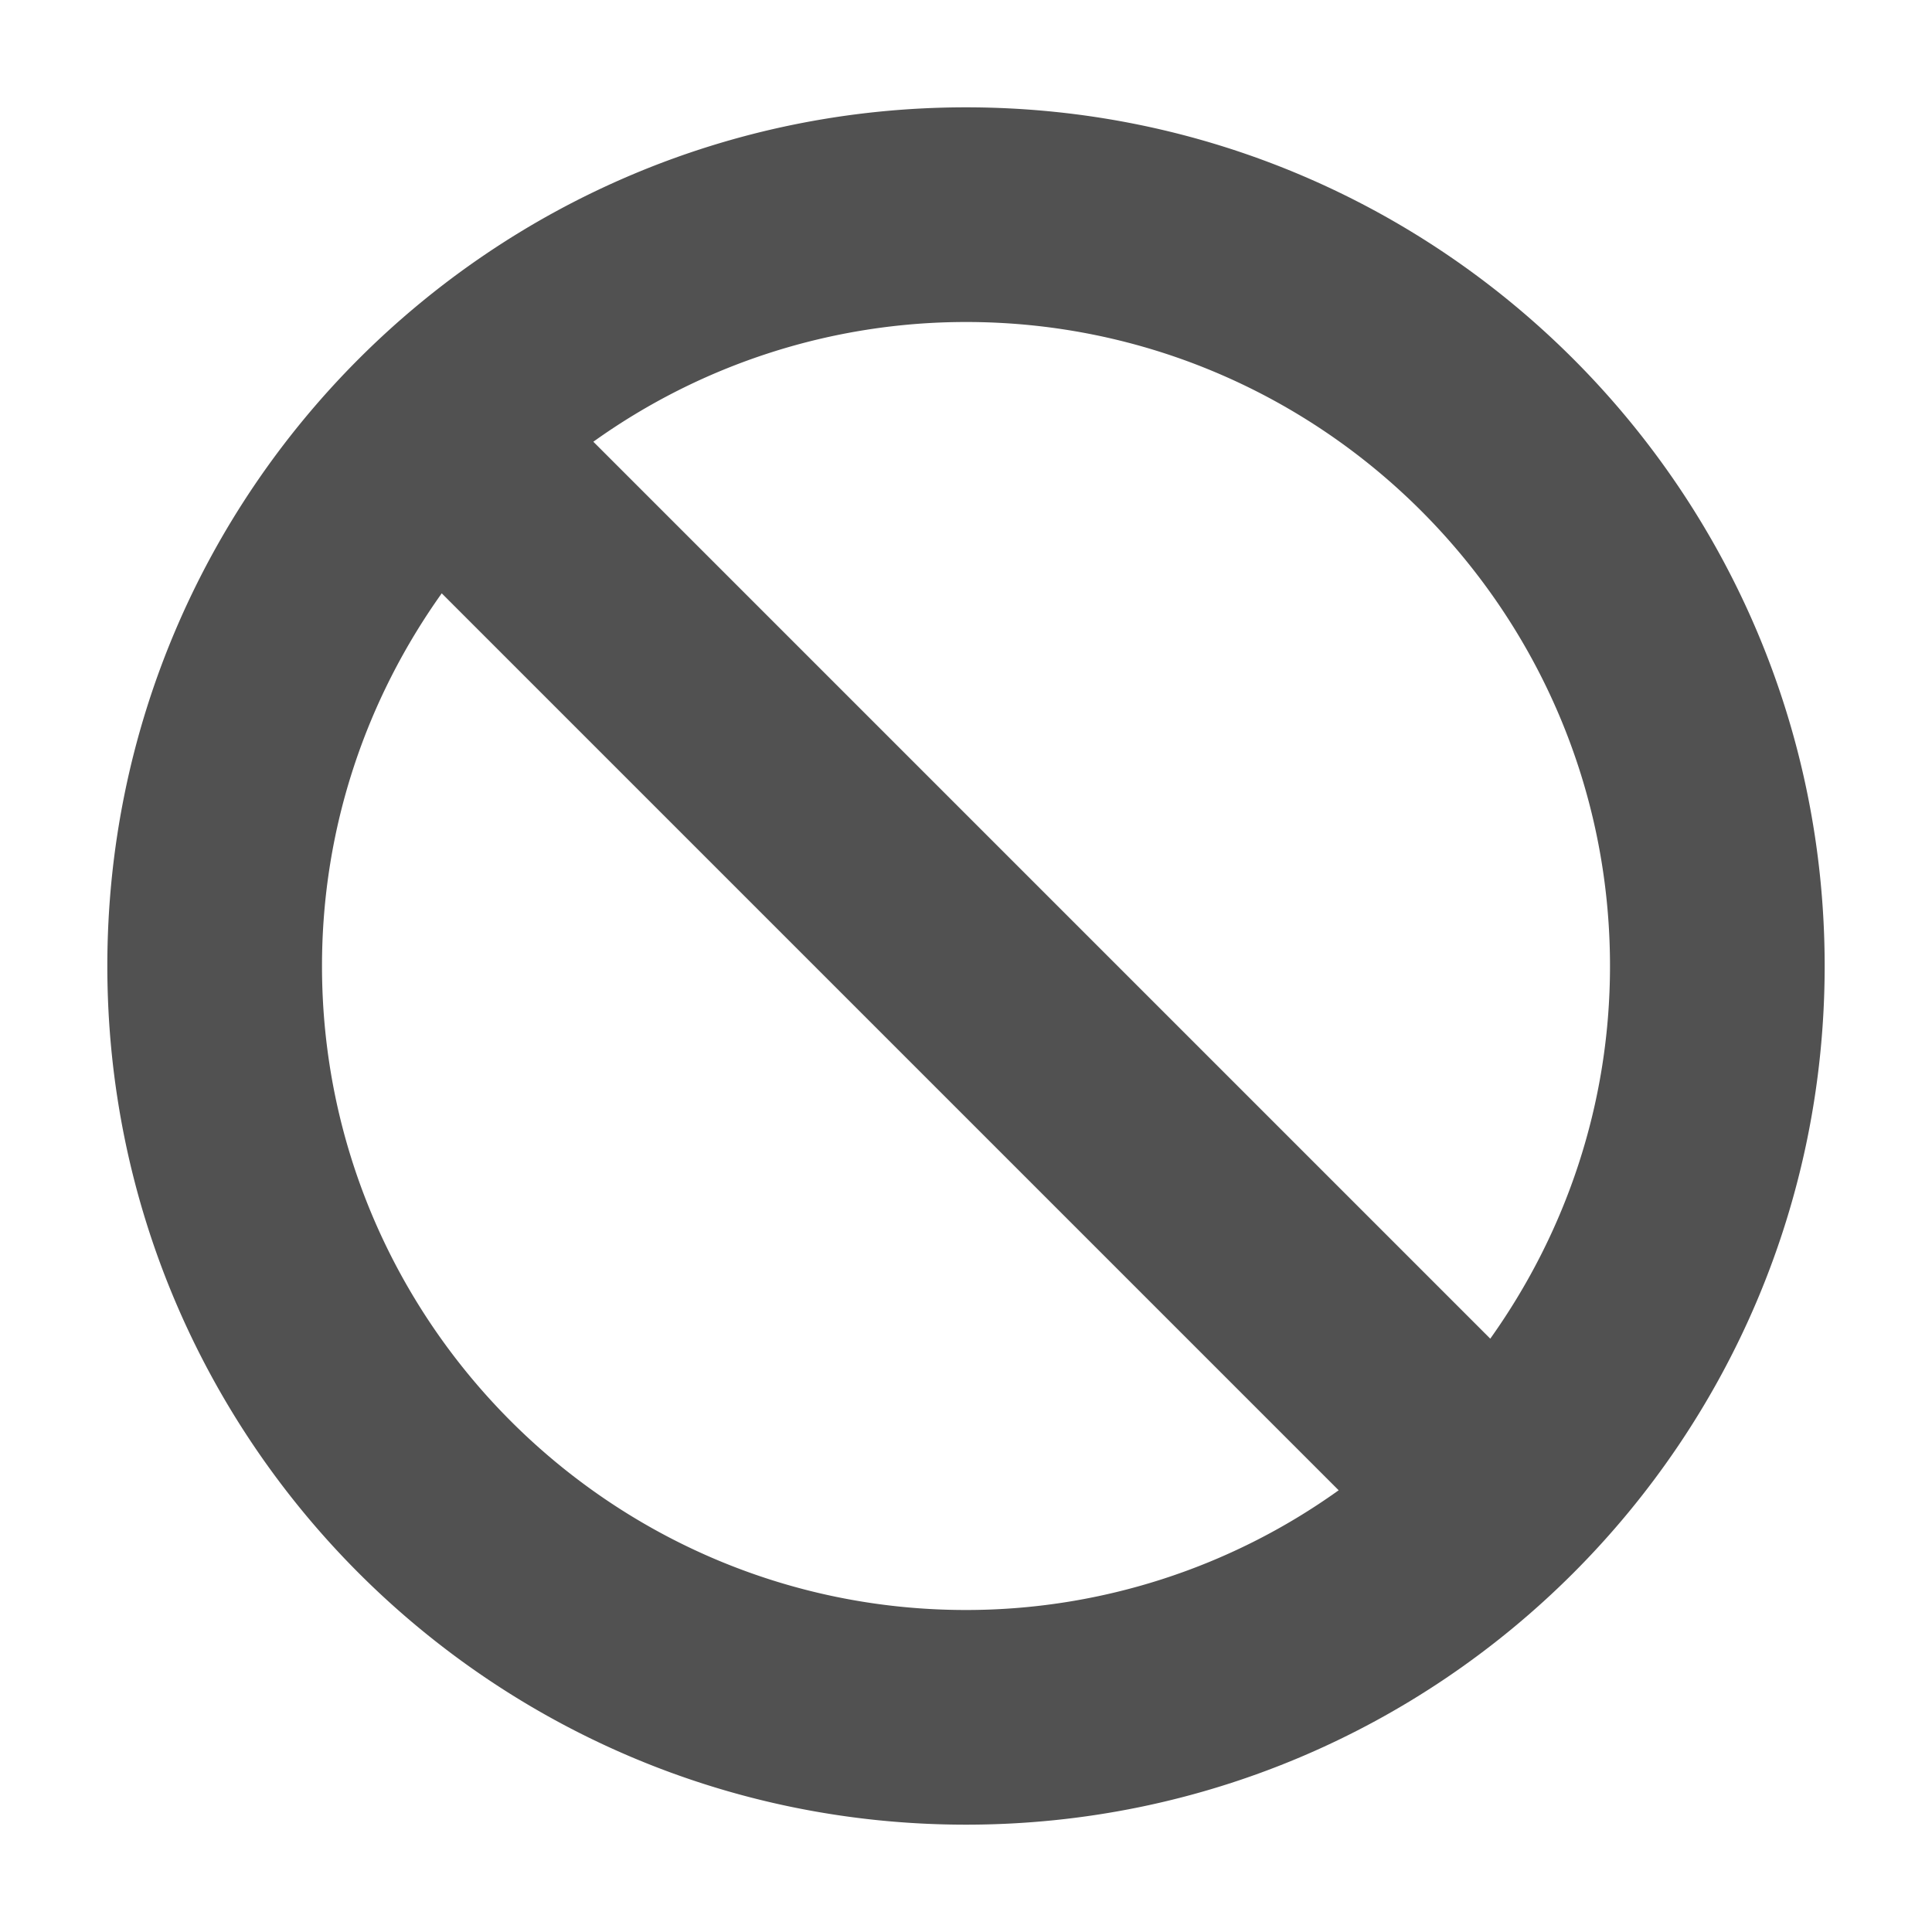 <?xml version="1.0" standalone="no"?><!DOCTYPE svg PUBLIC "-//W3C//DTD SVG 1.1//EN" "http://www.w3.org/Graphics/SVG/1.1/DTD/svg11.dtd"><svg t="1690858681553" class="icon" viewBox="0 0 1024 1024" version="1.1" xmlns="http://www.w3.org/2000/svg" p-id="144794" xmlns:xlink="http://www.w3.org/1999/xlink" width="16" height="16"><path d="M512 56.889C260.636 56.889 56.889 260.636 56.889 512s203.748 455.111 455.111 455.111 455.111-203.748 455.111-455.111S763.364 56.889 512 56.889zM170.667 512c0-73.643 23.666-141.682 63.46-197.518l475.392 475.392A339.115 339.115 0 0 1 512 853.333c-188.217 0-341.333-153.116-341.333-341.333z m619.207 197.518L314.482 234.126A339.115 339.115 0 0 1 512 170.667c188.217 0 341.333 153.116 341.333 341.333 0 73.643-23.666 141.682-63.46 197.518z" p-id="144795" fill="#515151"></path></svg>